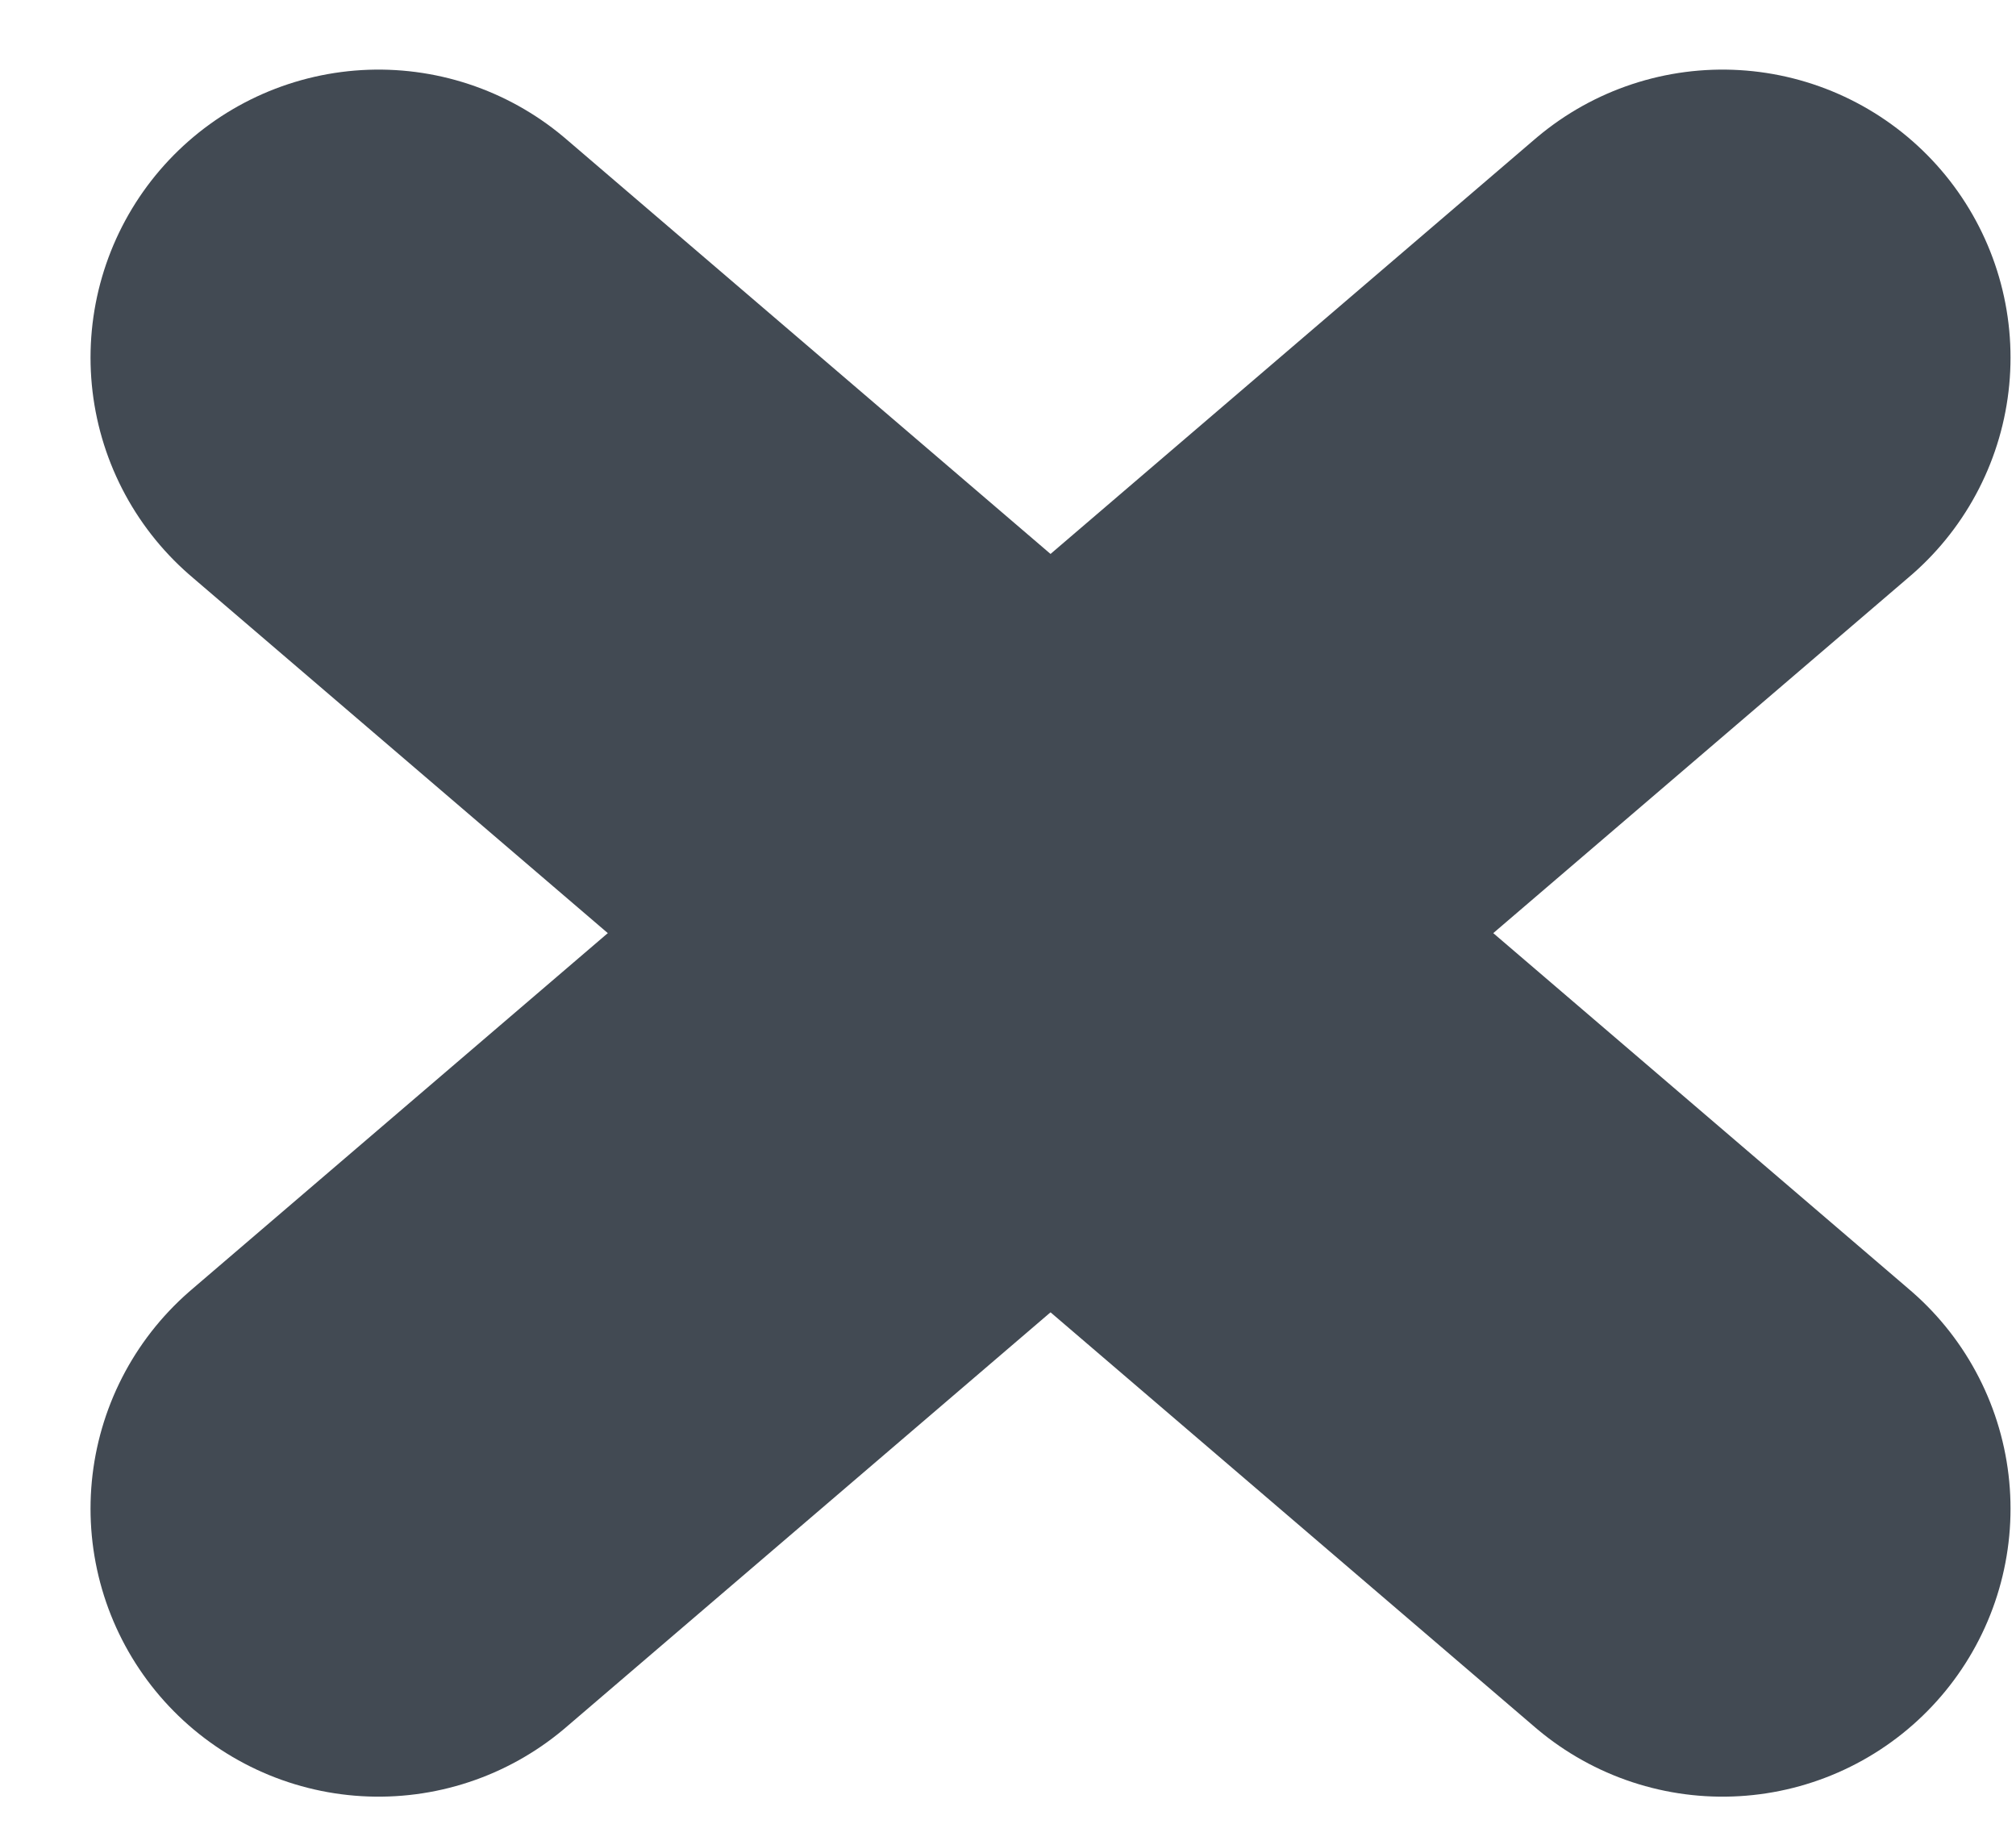 <svg width="21" height="19" viewBox="0 0 21 19" fill="none" xmlns="http://www.w3.org/2000/svg">
  <path d="M3.943 3.725L17.943 15.716" stroke="#424A53" stroke-width="6" stroke-linecap="round" />
  <path d="M17.943 3.725L3.943 15.716" stroke="#424A53" stroke-width="6" stroke-linecap="round" />
</svg>

